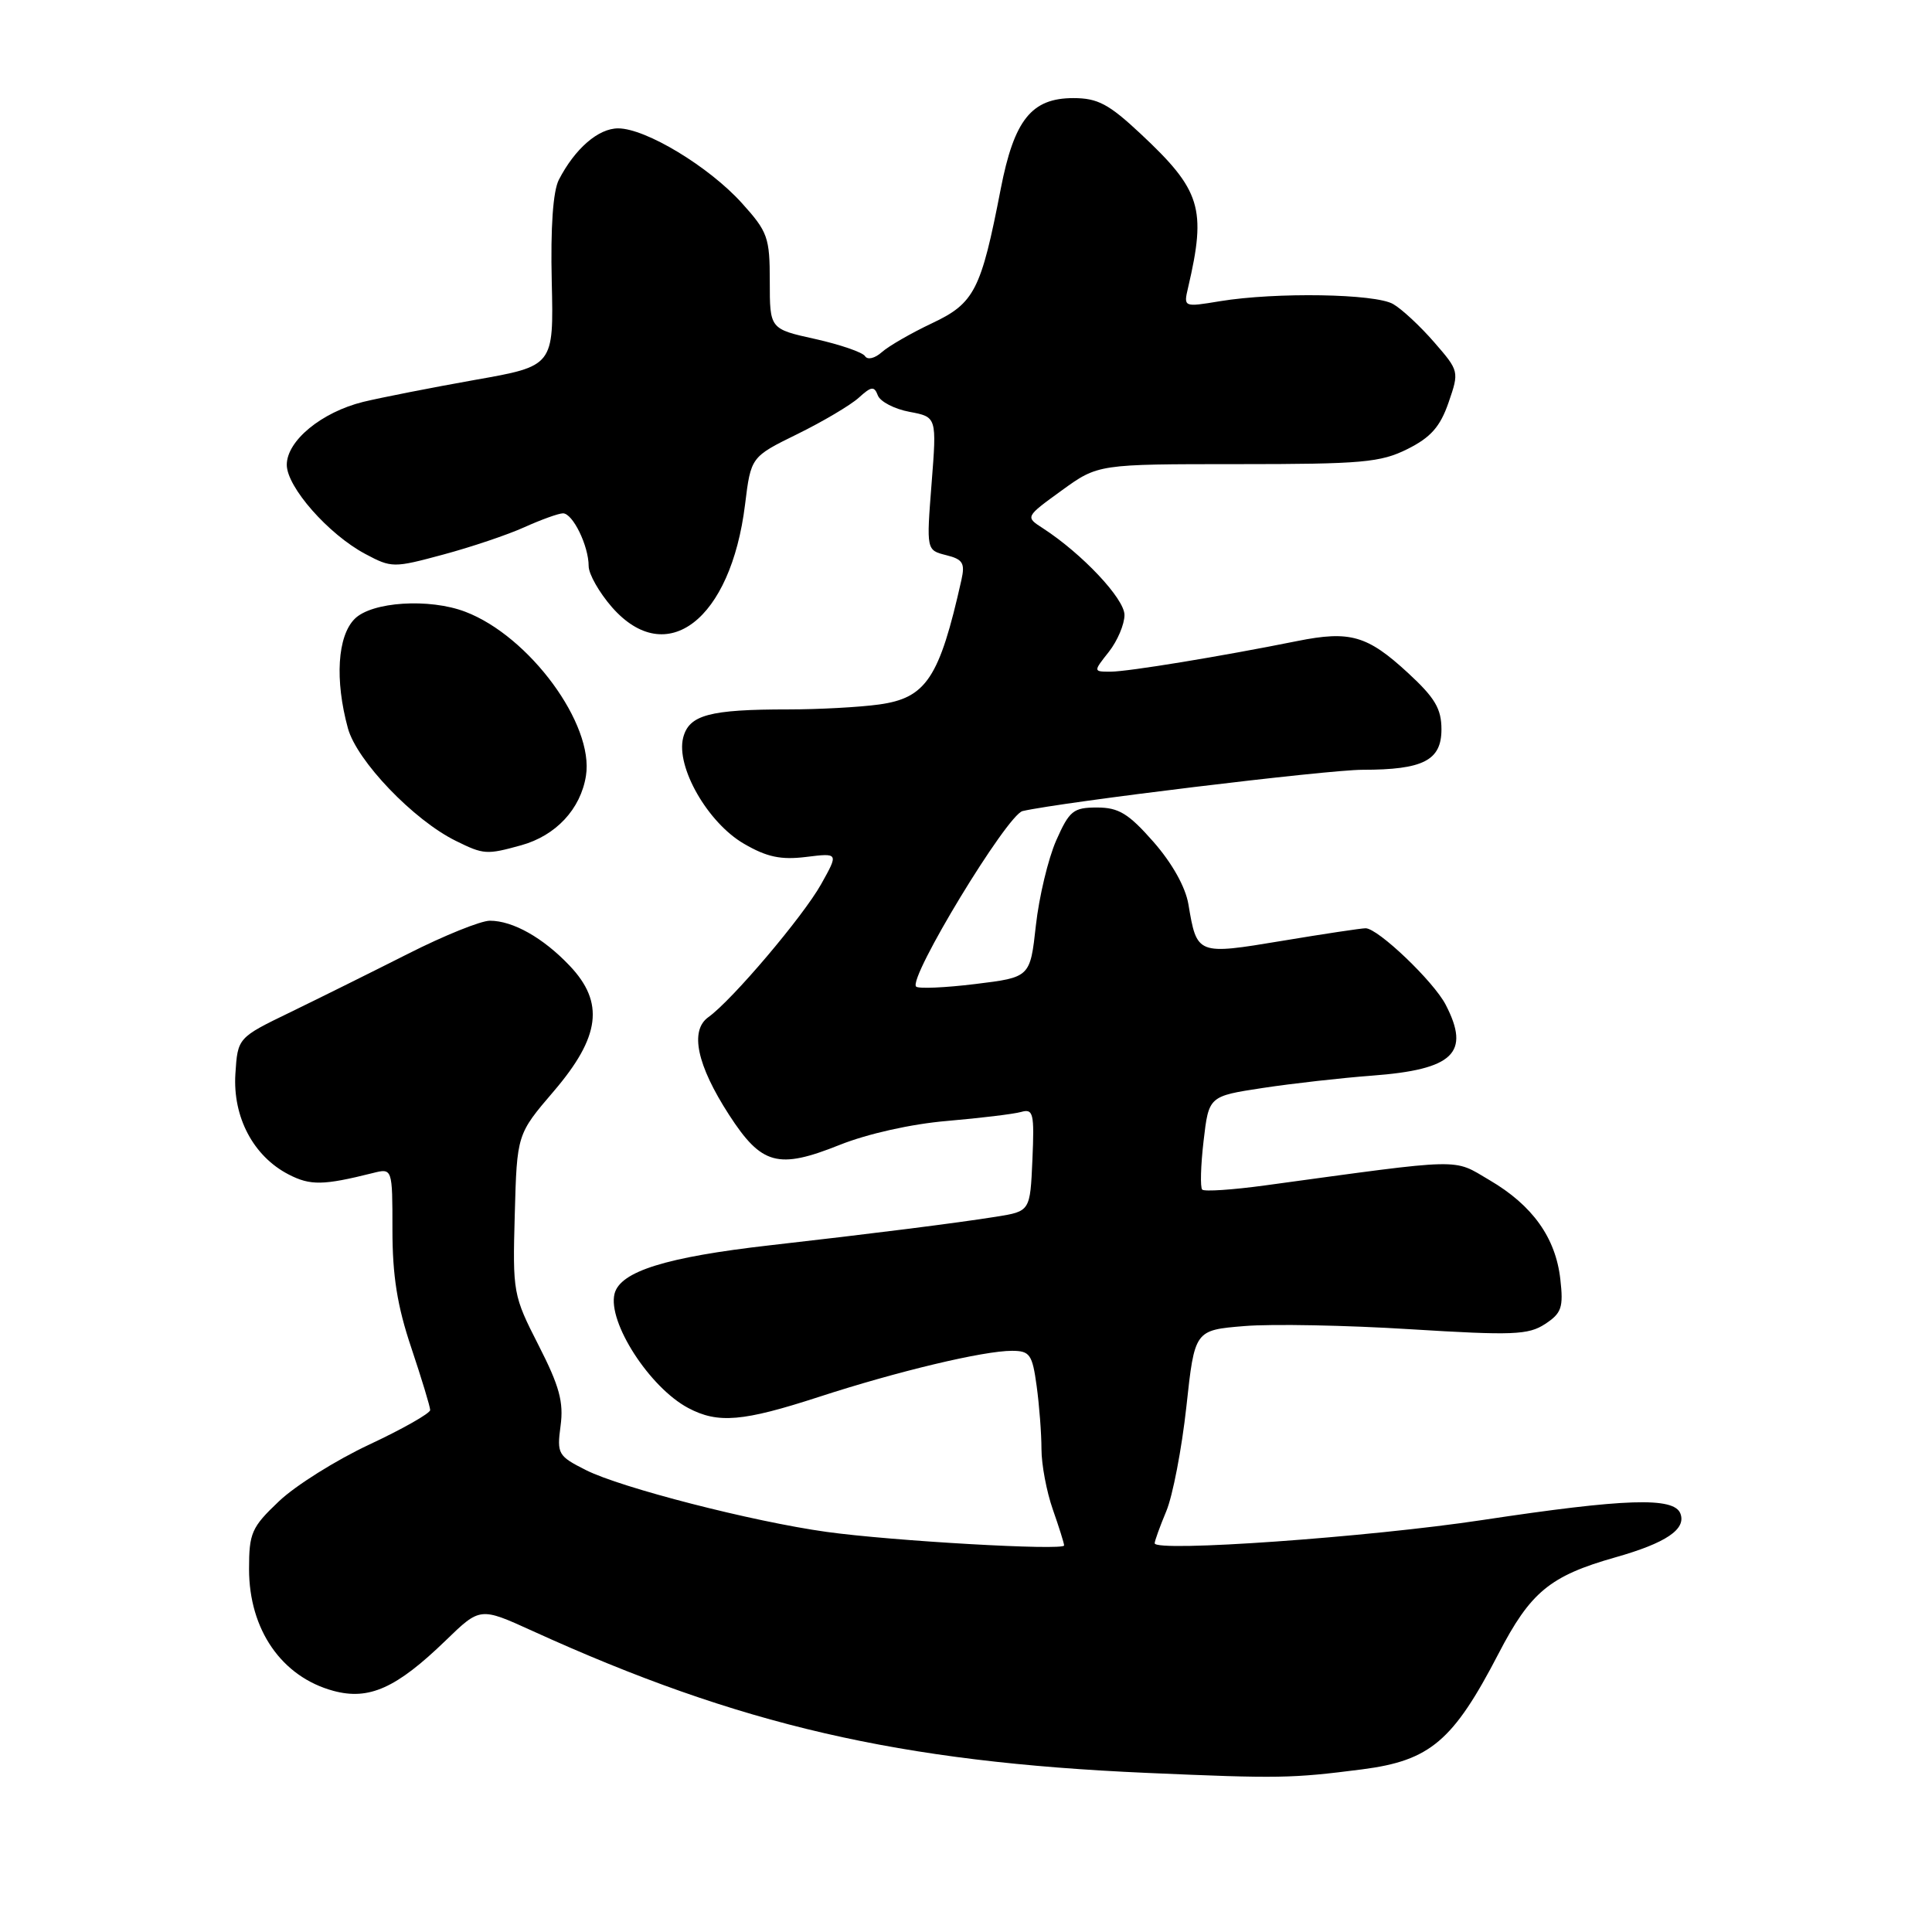 <?xml version="1.0" encoding="UTF-8" standalone="no"?>
<!DOCTYPE svg PUBLIC "-//W3C//DTD SVG 1.1//EN" "http://www.w3.org/Graphics/SVG/1.1/DTD/svg11.dtd" >
<svg xmlns="http://www.w3.org/2000/svg" xmlns:xlink="http://www.w3.org/1999/xlink" version="1.1" viewBox="0 0 256 256">
 <g >
 <path fill="currentColor"
d=" M 180.49 234.45 C 189.50 233.29 192.55 230.70 198.56 219.12 C 202.80 210.94 205.37 208.82 214.03 206.36 C 220.75 204.46 223.46 202.63 222.66 200.55 C 221.81 198.34 215.38 198.55 196.44 201.41 C 181.39 203.69 153.00 205.70 153.00 204.49 C 153.00 204.19 153.69 202.27 154.54 200.24 C 155.39 198.21 156.59 191.98 157.20 186.40 C 158.30 176.25 158.30 176.25 164.90 175.71 C 168.53 175.41 178.41 175.60 186.86 176.13 C 200.47 176.97 202.51 176.89 204.73 175.44 C 206.92 174.00 207.18 173.26 206.75 169.49 C 206.13 164.00 203.06 159.71 197.38 156.38 C 192.43 153.47 194.33 153.43 167.65 157.07 C 163.34 157.66 159.58 157.91 159.30 157.63 C 159.02 157.35 159.10 154.45 159.48 151.19 C 160.17 145.25 160.17 145.25 167.33 144.16 C 171.28 143.56 177.78 142.83 181.78 142.53 C 192.60 141.72 194.88 139.53 191.56 133.13 C 189.97 130.05 182.59 123.00 180.95 123.00 C 180.38 123.00 175.39 123.75 169.87 124.67 C 158.61 126.54 158.60 126.54 157.47 119.82 C 157.08 117.52 155.31 114.37 152.84 111.55 C 149.53 107.79 148.23 107.00 145.36 107.00 C 142.22 107.00 141.70 107.42 139.95 111.37 C 138.89 113.78 137.68 118.84 137.26 122.62 C 136.50 129.50 136.50 129.50 129.22 130.39 C 125.22 130.88 121.70 131.03 121.39 130.73 C 120.29 129.63 133.45 107.95 135.50 107.47 C 140.75 106.27 175.86 102.00 180.55 102.00 C 188.58 102.00 191.00 100.76 191.00 96.65 C 191.00 93.91 190.14 92.46 186.56 89.16 C 181.17 84.19 178.88 83.54 171.90 84.94 C 161.71 86.99 149.50 88.99 147.18 89.00 C 144.85 89.00 144.85 89.00 146.93 86.37 C 148.07 84.92 149.00 82.72 149.00 81.49 C 149.00 79.33 143.39 73.37 138.18 69.99 C 135.85 68.49 135.85 68.49 140.68 64.99 C 145.50 61.50 145.50 61.50 164.00 61.50 C 180.50 61.50 182.93 61.28 186.50 59.50 C 189.58 57.96 190.83 56.55 191.94 53.34 C 193.36 49.22 193.35 49.16 190.03 45.34 C 188.20 43.23 185.75 40.95 184.60 40.29 C 182.23 38.91 169.04 38.70 161.66 39.91 C 156.82 40.71 156.82 40.71 157.43 38.10 C 159.88 27.61 159.14 25.21 151.13 17.72 C 146.92 13.78 145.45 13.00 142.22 13.00 C 136.68 13.00 134.38 15.88 132.60 25.04 C 130.00 38.46 129.12 40.18 123.50 42.83 C 120.75 44.13 117.76 45.85 116.85 46.66 C 115.92 47.49 114.95 47.72 114.62 47.19 C 114.30 46.68 111.33 45.66 108.02 44.92 C 102.00 43.59 102.00 43.59 102.00 37.30 C 102.00 31.45 101.74 30.72 98.30 26.91 C 93.94 22.08 85.57 17.02 81.92 17.01 C 79.29 17.00 76.19 19.68 74.05 23.82 C 73.28 25.32 72.94 30.10 73.11 37.32 C 73.37 48.50 73.37 48.50 62.93 50.34 C 57.20 51.36 50.54 52.67 48.13 53.25 C 42.62 54.61 38.00 58.40 38.00 61.59 C 38.00 64.53 43.53 70.81 48.40 73.40 C 51.89 75.26 52.15 75.26 58.74 73.48 C 62.46 72.48 67.30 70.85 69.50 69.85 C 71.70 68.86 73.99 68.03 74.59 68.02 C 75.89 68.00 78.00 72.32 78.00 75.01 C 78.00 76.07 79.40 78.52 81.10 80.47 C 88.33 88.69 96.83 82.14 98.72 66.88 C 99.50 60.54 99.50 60.54 105.65 57.52 C 109.03 55.86 112.69 53.69 113.78 52.71 C 115.46 51.18 115.84 51.13 116.32 52.40 C 116.64 53.22 118.52 54.20 120.51 54.57 C 124.13 55.25 124.13 55.25 123.44 64.07 C 122.75 72.90 122.75 72.90 125.37 73.56 C 127.59 74.11 127.89 74.62 127.39 76.86 C 124.48 89.85 122.73 92.49 116.47 93.35 C 113.86 93.71 108.46 94.00 104.49 94.00 C 93.98 94.00 91.29 94.73 90.52 97.76 C 89.55 101.63 93.78 109.01 98.56 111.79 C 101.61 113.57 103.47 113.96 106.81 113.55 C 111.12 113.02 111.12 113.02 108.81 117.15 C 106.41 121.44 97.00 132.54 93.86 134.78 C 91.37 136.56 92.34 141.13 96.61 147.73 C 100.91 154.37 103.10 154.97 111.25 151.71 C 114.96 150.23 120.75 148.93 125.50 148.53 C 129.90 148.15 134.31 147.62 135.30 147.34 C 136.92 146.88 137.07 147.50 136.80 153.67 C 136.50 160.50 136.50 160.50 132.00 161.22 C 126.75 162.06 115.40 163.49 102.00 165.01 C 88.27 166.57 82.17 168.47 81.43 171.43 C 80.49 175.19 86.08 183.86 91.20 186.57 C 95.14 188.66 98.44 188.37 108.50 185.10 C 118.90 181.71 130.34 178.98 134.11 178.99 C 136.46 179.00 136.79 179.47 137.36 183.64 C 137.71 186.19 138.00 189.96 138.00 192.01 C 138.00 194.07 138.68 197.66 139.50 200.00 C 140.32 202.34 141.00 204.49 141.00 204.78 C 141.00 205.49 118.18 204.19 109.50 202.98 C 99.72 201.62 82.25 197.13 77.63 194.79 C 73.94 192.93 73.78 192.65 74.28 188.92 C 74.70 185.78 74.13 183.67 71.36 178.25 C 67.99 171.65 67.92 171.27 68.21 160.90 C 68.50 150.29 68.50 150.29 73.38 144.59 C 79.55 137.37 80.12 132.84 75.48 127.96 C 71.97 124.26 67.96 122.00 64.91 122.00 C 63.71 122.00 58.85 123.96 54.11 126.36 C 49.38 128.75 42.35 132.24 38.50 134.11 C 31.50 137.50 31.50 137.50 31.19 142.29 C 30.83 148.02 33.57 153.21 38.24 155.62 C 41.12 157.11 42.83 157.08 49.38 155.44 C 52.00 154.78 52.00 154.78 52.00 162.97 C 52.00 169.04 52.64 173.07 54.50 178.59 C 55.87 182.69 57.00 186.40 57.00 186.84 C 57.00 187.27 53.38 189.33 48.96 191.40 C 44.53 193.47 39.13 196.86 36.96 198.93 C 33.33 202.37 33.00 203.13 33.00 207.91 C 33.00 215.95 37.33 222.20 44.19 224.05 C 48.90 225.32 52.53 223.69 59.06 217.37 C 63.62 212.95 63.62 212.95 70.56 216.11 C 98.00 228.60 119.15 233.48 152.00 234.92 C 169.47 235.68 171.11 235.65 180.49 234.45 Z  M 69.07 112.00 C 73.66 110.72 76.93 107.22 77.64 102.81 C 78.75 95.99 70.15 84.29 61.65 81.06 C 56.88 79.24 49.27 79.73 47.00 82.00 C 44.71 84.29 44.35 90.09 46.10 96.50 C 47.29 100.82 54.79 108.66 60.40 111.42 C 64.10 113.25 64.48 113.27 69.07 112.00 Z "/>
</g>
</svg>